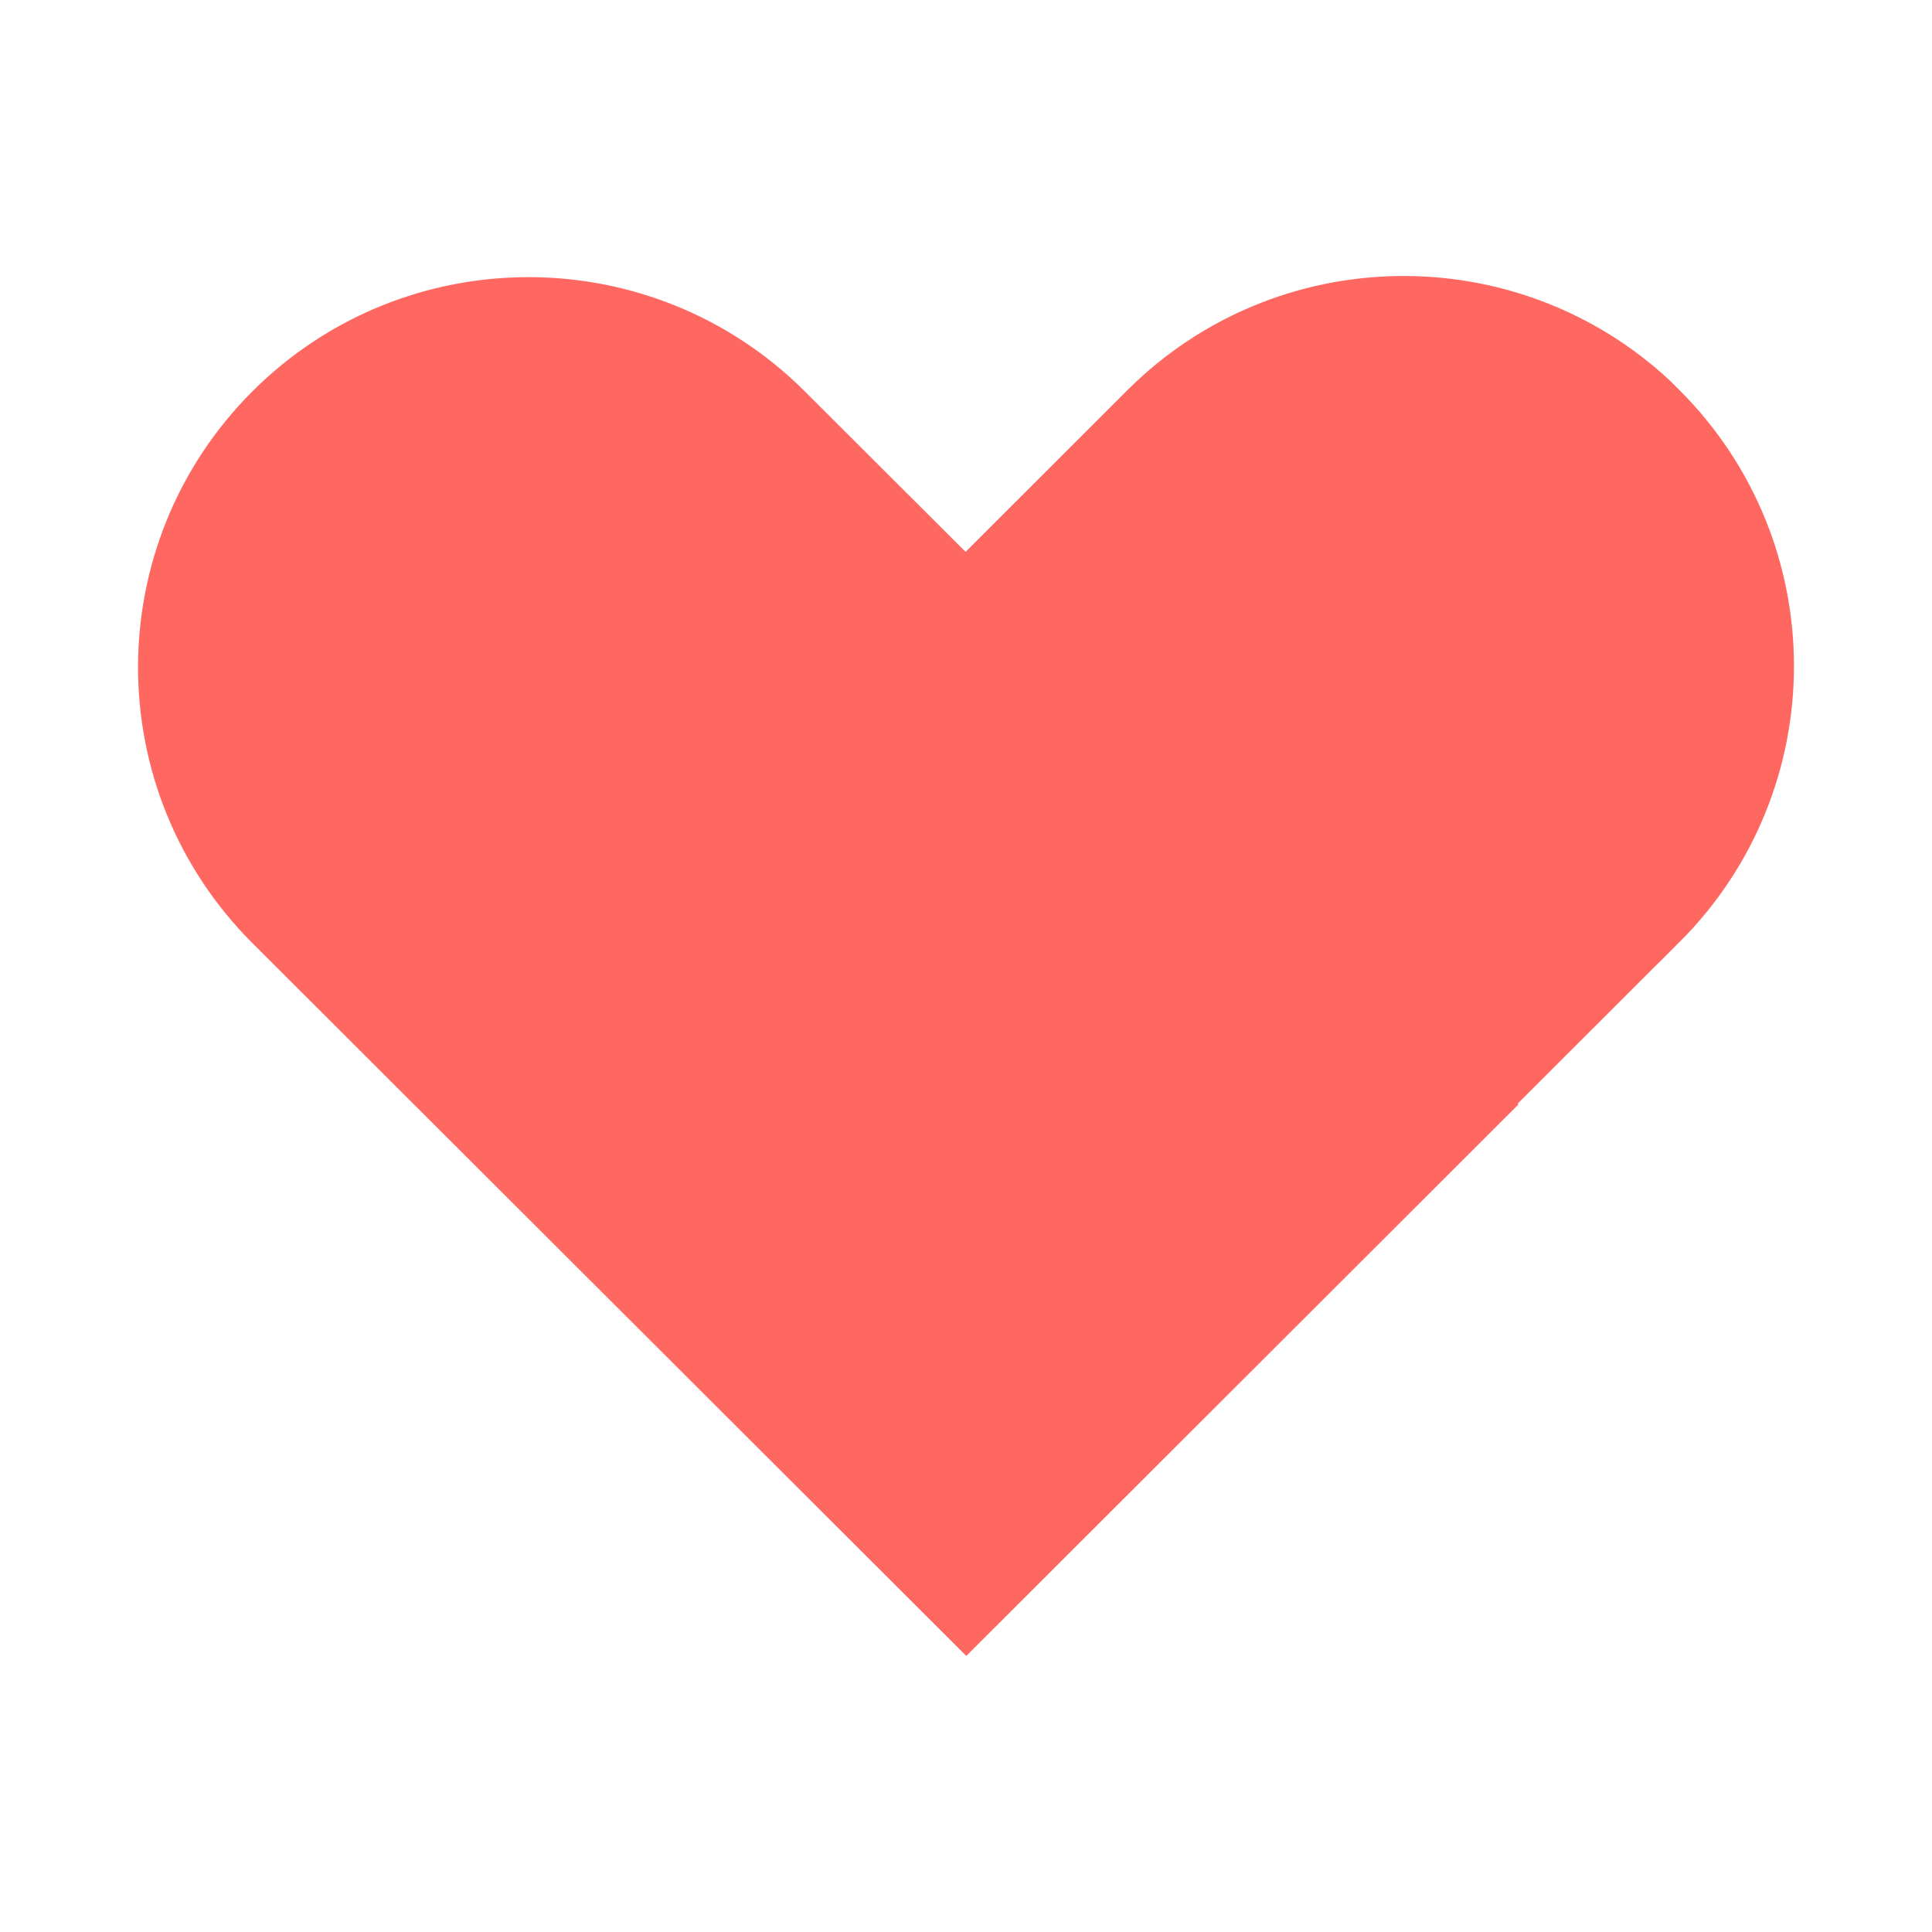 <svg width="14" height="14" viewBox="0 0 14 14" fill="none" xmlns="http://www.w3.org/2000/svg">
<path d="M10.29 7.997L10.296 8.003L7.002 11.293L2.182 6.48C1.273 5.572 1.273 4.099 2.182 3.19C3.092 2.281 4.568 2.281 5.479 3.19C5.479 3.19 5.479 3.19 5.479 3.19C5.479 3.19 5.479 3.19 5.479 3.19L6.644 4.353L6.997 4.706L7.35 4.353L8.523 3.181C9.412 2.294 10.842 2.273 11.756 3.12L11.818 3.182C12.727 4.09 12.727 5.563 11.818 6.472L11.817 6.472L10.645 7.643L10.29 7.997Z" fill="#FF6861" stroke="#FF6861"/>
</svg>
